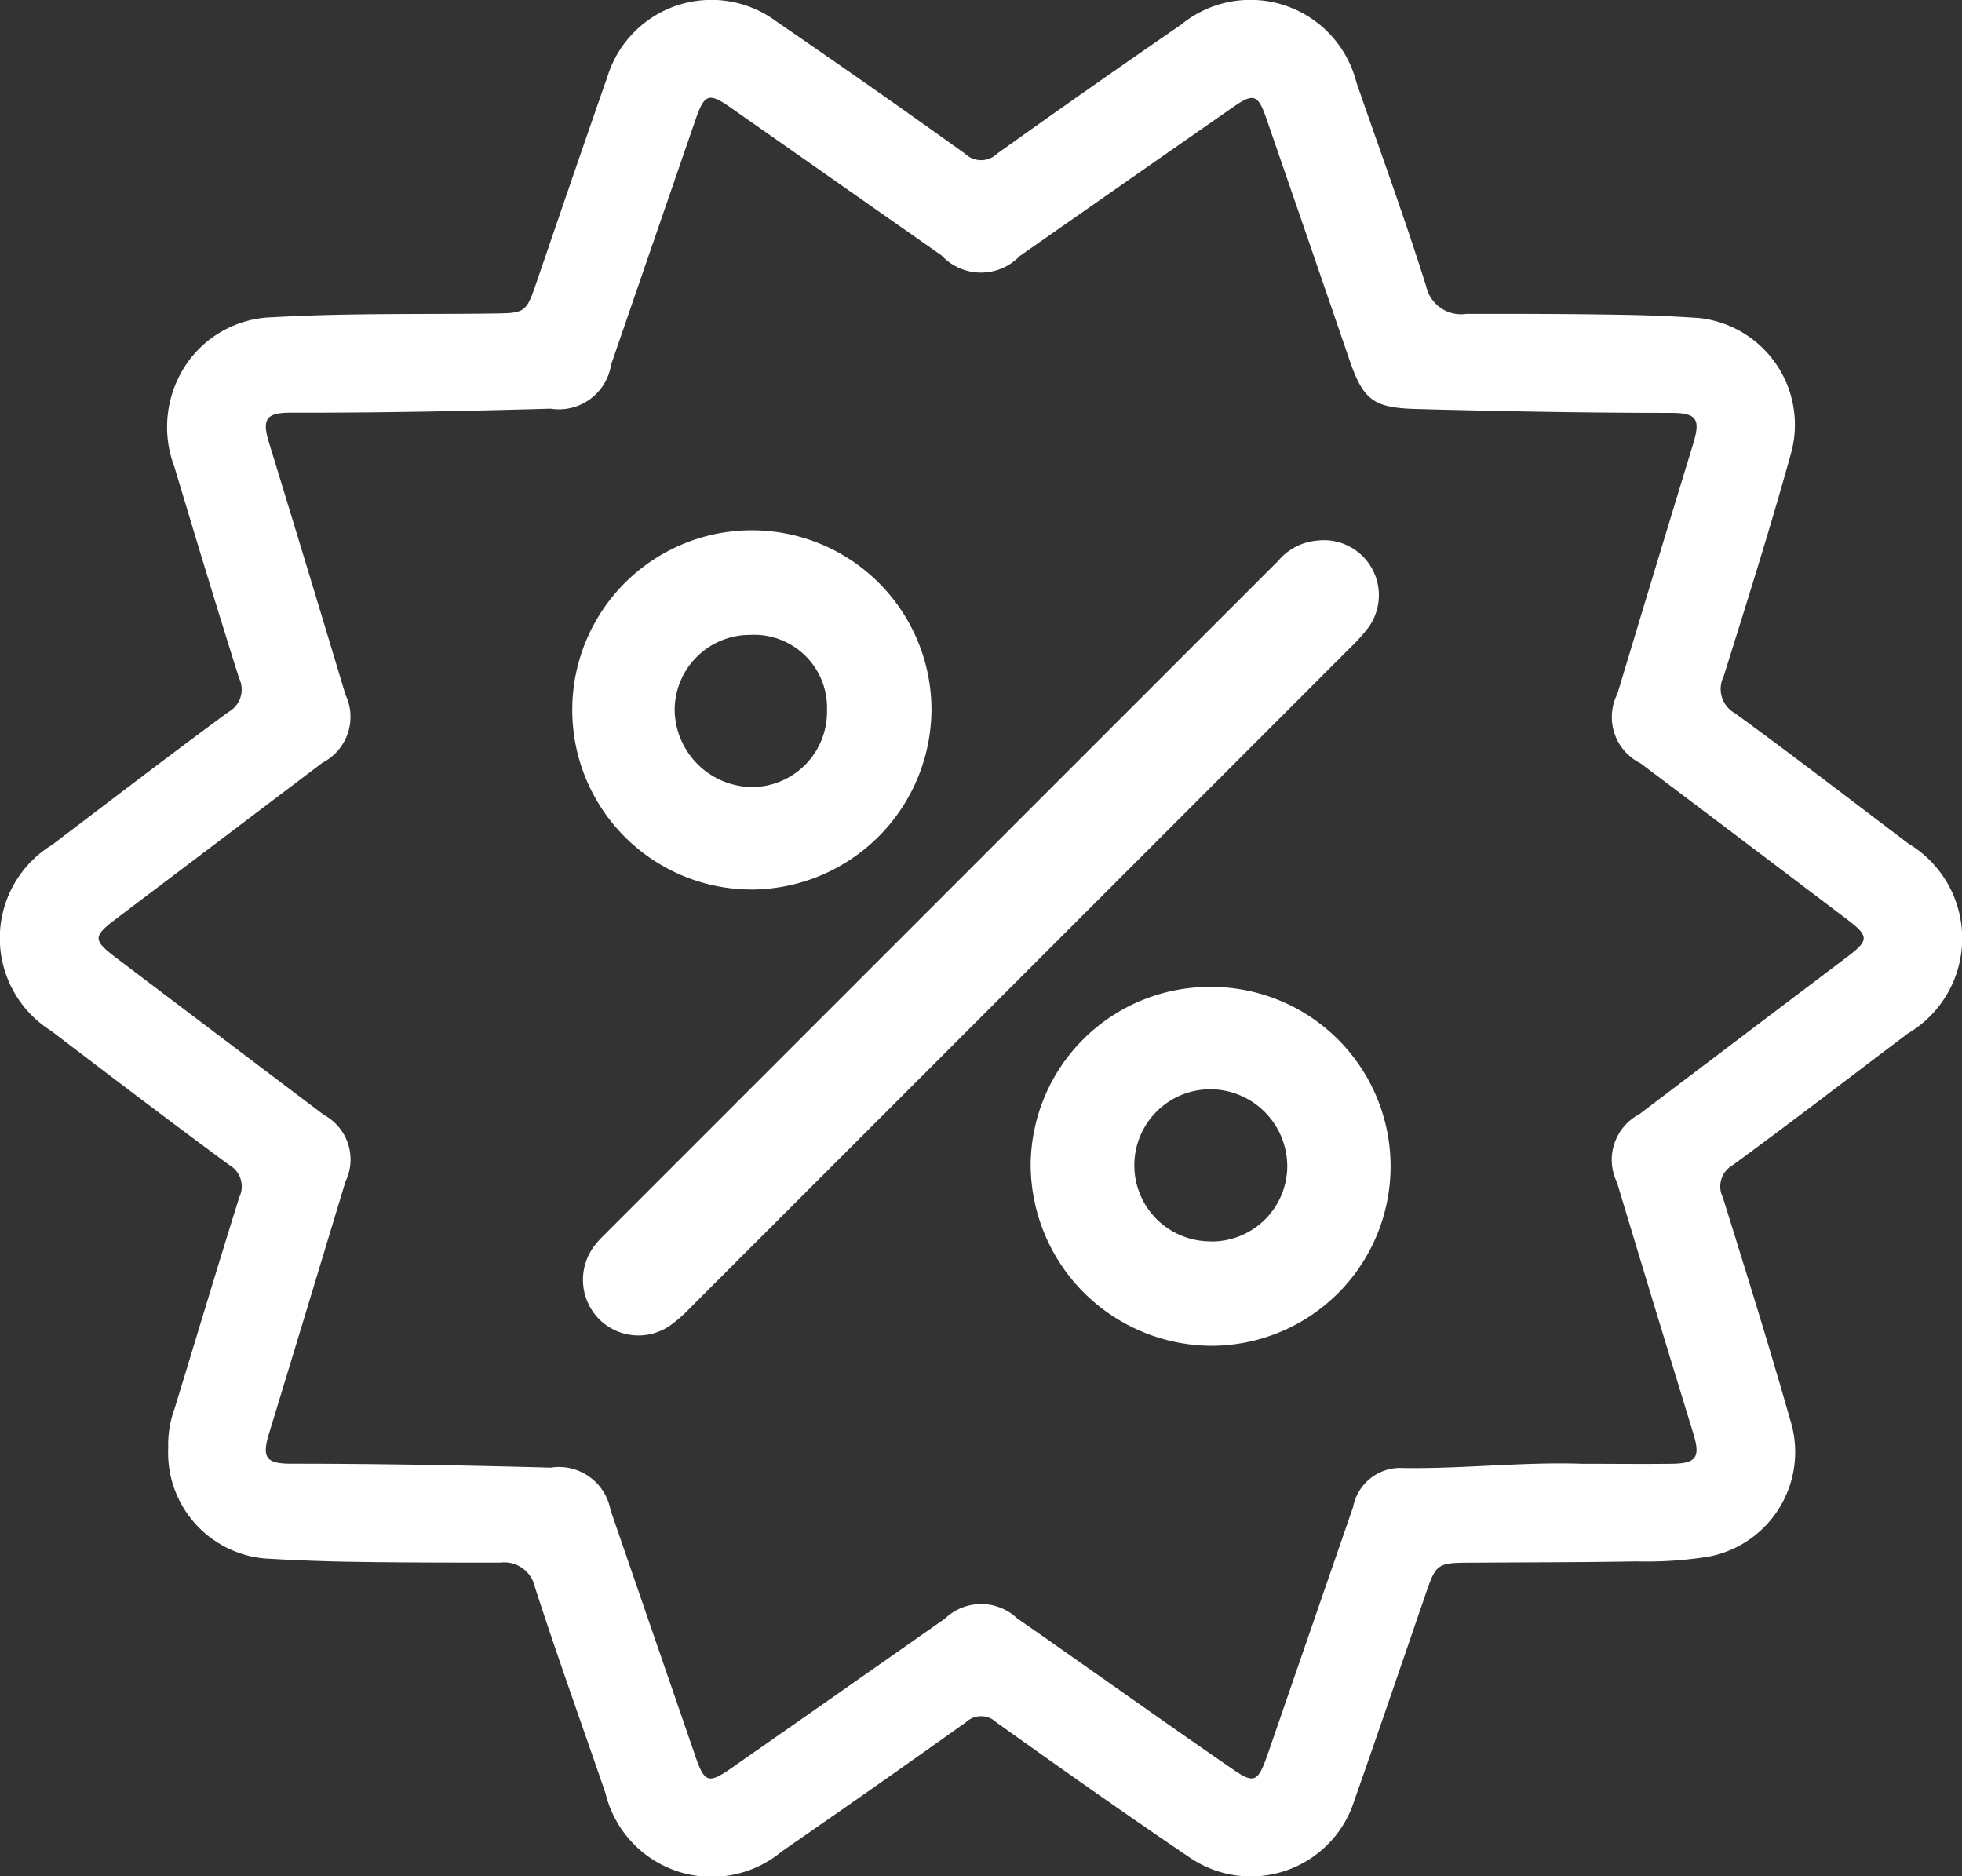 <svg id="Сгруппировать_58" data-name="Сгруппировать 58" xmlns="http://www.w3.org/2000/svg" width="30.5" height="29.164" viewBox="0 0 30.5 29.164">
  <rect x="0" y="0" width="30.5" height="29.164" fill="#333333" stroke="none"/>
  <path id="Контур_1416" data-name="Контур 1416" d="M647.379,254.573a1.637,1.637,0,0,1,.1-.614c.335-1.094.663-2.191,1.005-3.283a.382.382,0,0,0-.157-.5c-.93-.685-1.85-1.385-2.768-2.085a1.7,1.7,0,0,1,.015-2.891c.913-.692,1.821-1.39,2.745-2.067a.4.4,0,0,0,.161-.525c-.345-1.091-.676-2.187-1.005-3.283a1.742,1.742,0,0,1,.223-1.648A1.67,1.67,0,0,1,649,237c1.145-.066,2.29-.043,3.435-.058.5-.006.508-.014.672-.492.365-1.064.728-2.128,1.1-3.19a1.691,1.691,0,0,1,2.622-.861q1.479,1.013,2.936,2.058a.358.358,0,0,0,.5,0q1.422-1.016,2.862-2.007a1.7,1.7,0,0,1,2.723.9c.364,1.054.748,2.1,1.083,3.164a.556.556,0,0,0,.632.433c.787,0,1.574,0,2.361.014.418.006.836.022,1.253.051a1.668,1.668,0,0,1,1.424,2.114c-.322,1.16-.685,2.309-1.045,3.458a.432.432,0,0,0,.179.572c.91.662,1.8,1.349,2.7,2.029a1.715,1.715,0,0,1-.015,2.947c-.907.684-1.807,1.376-2.723,2.047a.38.38,0,0,0-.153.5c.358,1.15.718,2.3,1.047,3.457a1.655,1.655,0,0,1-1.256,2.125,6.055,6.055,0,0,1-1.13.076c-.846.015-1.693.014-2.54.02-.579,0-.576.007-.758.537-.362,1.054-.722,2.109-1.092,3.161a1.686,1.686,0,0,1-2.58.87c-1.007-.68-2-1.384-2.987-2.088a.342.342,0,0,0-.47,0q-1.423,1.015-2.862,2.008a1.7,1.7,0,0,1-2.742-.907c-.366-1.064-.747-2.122-1.094-3.192a.489.489,0,0,0-.54-.39c-.737,0-1.474,0-2.211-.011-.488-.007-.975-.024-1.462-.054A1.649,1.649,0,0,1,647.379,254.573Zm21.945.247c.478,0,.957.006,1.435,0,.374-.006.439-.1.332-.458q-.6-1.957-1.19-3.914a.8.8,0,0,1,.345-1.06q1.62-1.227,3.241-2.452c.332-.252.332-.316,0-.57q-1.608-1.218-3.219-2.433a.8.8,0,0,1-.361-1.08q.585-1.944,1.178-3.886c.118-.388.057-.482-.359-.481-1.315,0-2.629-.025-3.944-.06-.656-.018-.823-.129-1.039-.76q-.644-1.879-1.293-3.756c-.13-.376-.2-.4-.525-.171q-1.655,1.153-3.308,2.309a.836.836,0,0,1-1.215-.008q-1.64-1.149-3.281-2.3c-.338-.236-.406-.212-.543.184q-.658,1.906-1.314,3.812a.822.822,0,0,1-.941.685c-1.344.038-2.688.065-4.033.062-.394,0-.456.1-.343.47q.6,1.957,1.188,3.915a.8.8,0,0,1-.359,1.056q-1.608,1.218-3.218,2.434c-.348.264-.347.325,0,.589q1.62,1.227,3.242,2.451a.787.787,0,0,1,.334,1.037q-.591,1.958-1.188,3.915c-.113.371-.05.47.347.469,1.345,0,2.689.025,4.033.061a.815.815,0,0,1,.929.66q.662,1.92,1.324,3.84c.136.393.2.416.545.177q1.666-1.163,3.33-2.331a.814.814,0,0,1,1.12-.005c.418.289.832.583,1.248.874.71.5,1.418,1,2.131,1.49.292.2.364.173.488-.168.017-.047.033-.094.05-.141q.653-1.892,1.307-3.783a.747.747,0,0,1,.783-.607C667.493,254.9,668.407,254.792,669.323,254.819Z" transform="translate(-644.764 -232.069)" fill="#fff"/>
  <path id="Контур_1417" data-name="Контур 1417" d="M807.49,372.335a.855.855,0,0,1,.789,1.358,2.737,2.737,0,0,1-.28.31q-5.123,5.125-10.248,10.248a2.3,2.3,0,0,1-.312.277.863.863,0,0,1-1.141-.121.872.872,0,0,1-.014-1.15,1.476,1.476,0,0,1,.1-.109q5.25-5.251,10.5-10.5A.885.885,0,0,1,807.49,372.335Z" transform="translate(-787.012 -363.933)" fill="#fff"/>
  <path id="Контур_1418" data-name="Контур 1418" d="M796.042,375.233a2.792,2.792,0,1,1,2.8-2.785A2.81,2.81,0,0,1,796.042,375.233Zm-.018-3.958a1.17,1.17,0,0,0-1.174,1.177,1.216,1.216,0,0,0,1.211,1.188,1.17,1.17,0,0,0,1.157-1.192A1.133,1.133,0,0,0,796.024,371.275Z" transform="translate(-784.362 -361.407)" fill="#fff"/>
  <path id="Контур_1419" data-name="Контур 1419" d="M915.044,488.149a2.789,2.789,0,0,1,.034,5.578,2.823,2.823,0,0,1-2.823-2.816A2.785,2.785,0,0,1,915.044,488.149Zm.013,3.957a1.175,1.175,0,0,0,1.187-1.166,1.2,1.2,0,0,0-1.2-1.2,1.182,1.182,0,0,0,.009,2.364Z" transform="translate(-896.233 -472.81)" fill="#fff"/>
</svg>
